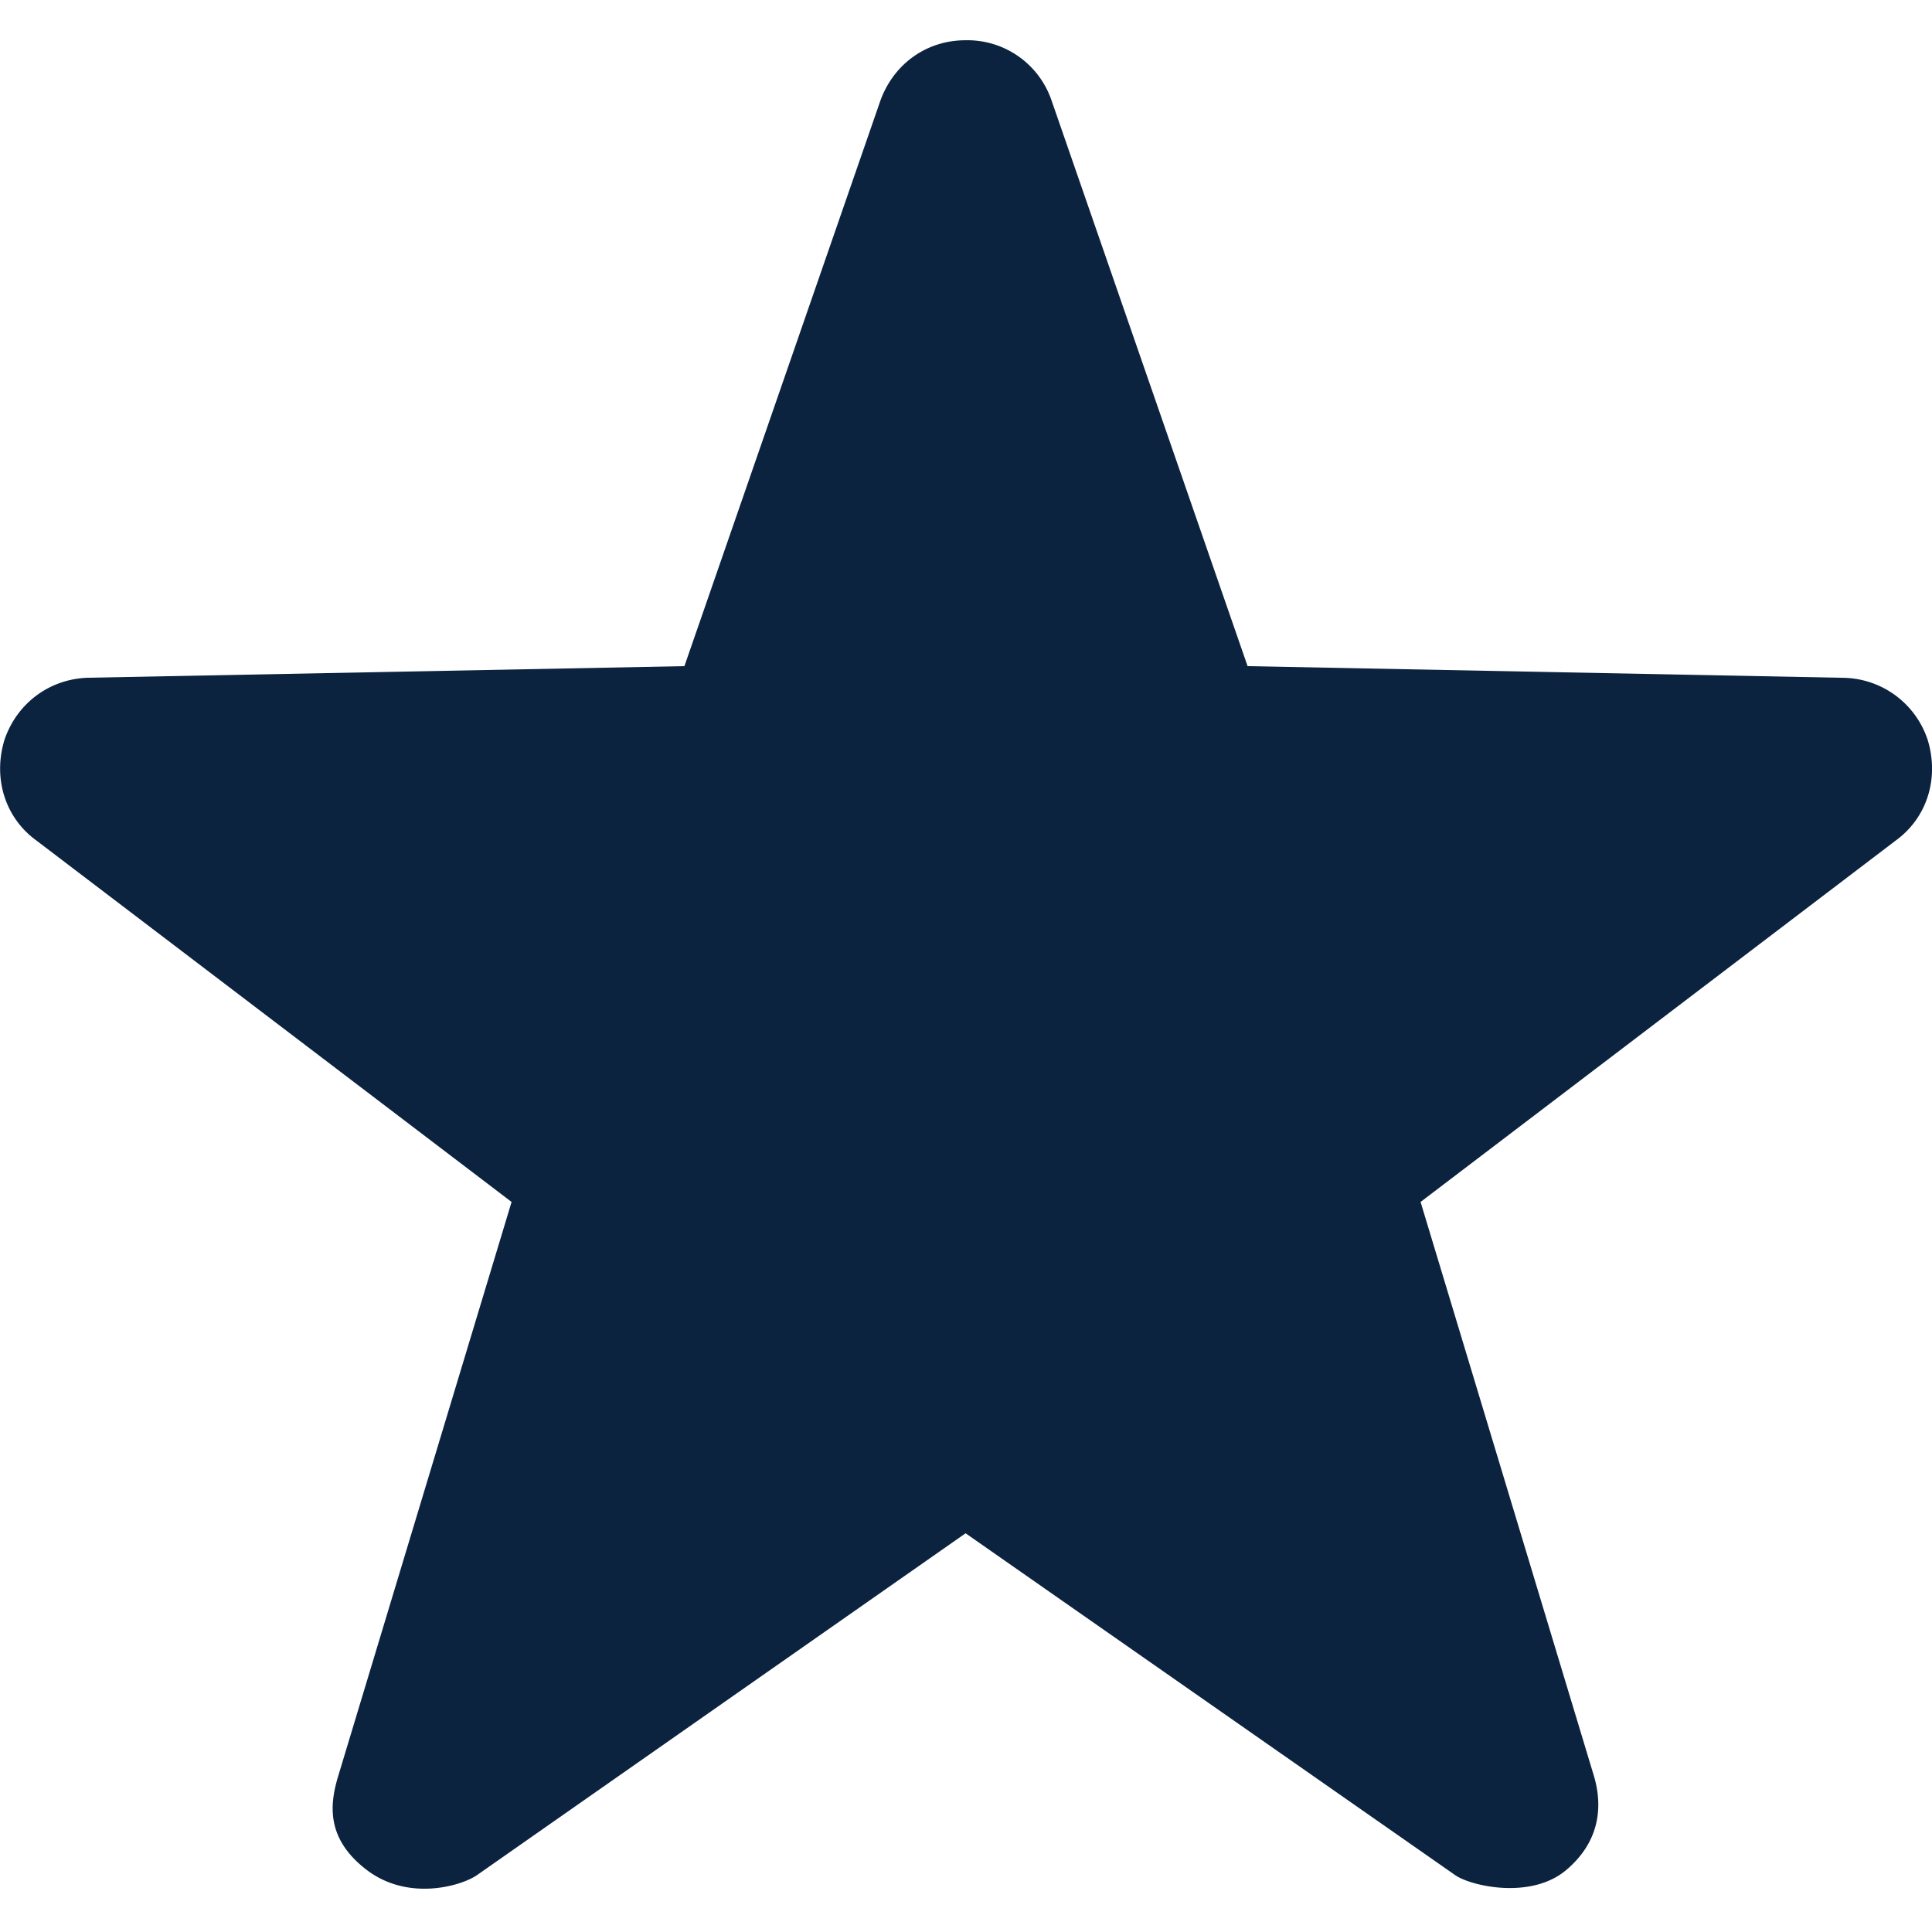 <svg xmlns="http://www.w3.org/2000/svg" xmlns:xlink="http://www.w3.org/1999/xlink" width="24" height="24"><defs><path id="a" d="m22.901 8.42-7.403-.145-2.436-7.029A1.104 1.104 0 0 0 11.994.5c-.48 0-.888.289-1.056.746L8.502 8.275 1.1 8.419c-.48.012-.888.313-1.044.77-.144.47 0 .964.396 1.252l5.903 4.49-2.148 7.113c-.108.349-.172.786.346 1.183s1.178.2 1.37.068l6.072-4.248 6.084 4.248c.192.133.94.308 1.381-.068.443-.377.443-.834.335-1.183l-2.148-7.113 5.903-4.49c.396-.288.54-.782.396-1.251a1.122 1.122 0 0 0-1.044-.77Z"/></defs><g fill="none" fill-rule="evenodd"><mask id="b" fill="#fff"><use xlink:href="#a"/></mask><use xlink:href="#a" fill="#0C2340" fill-rule="nonzero"/></g></svg>